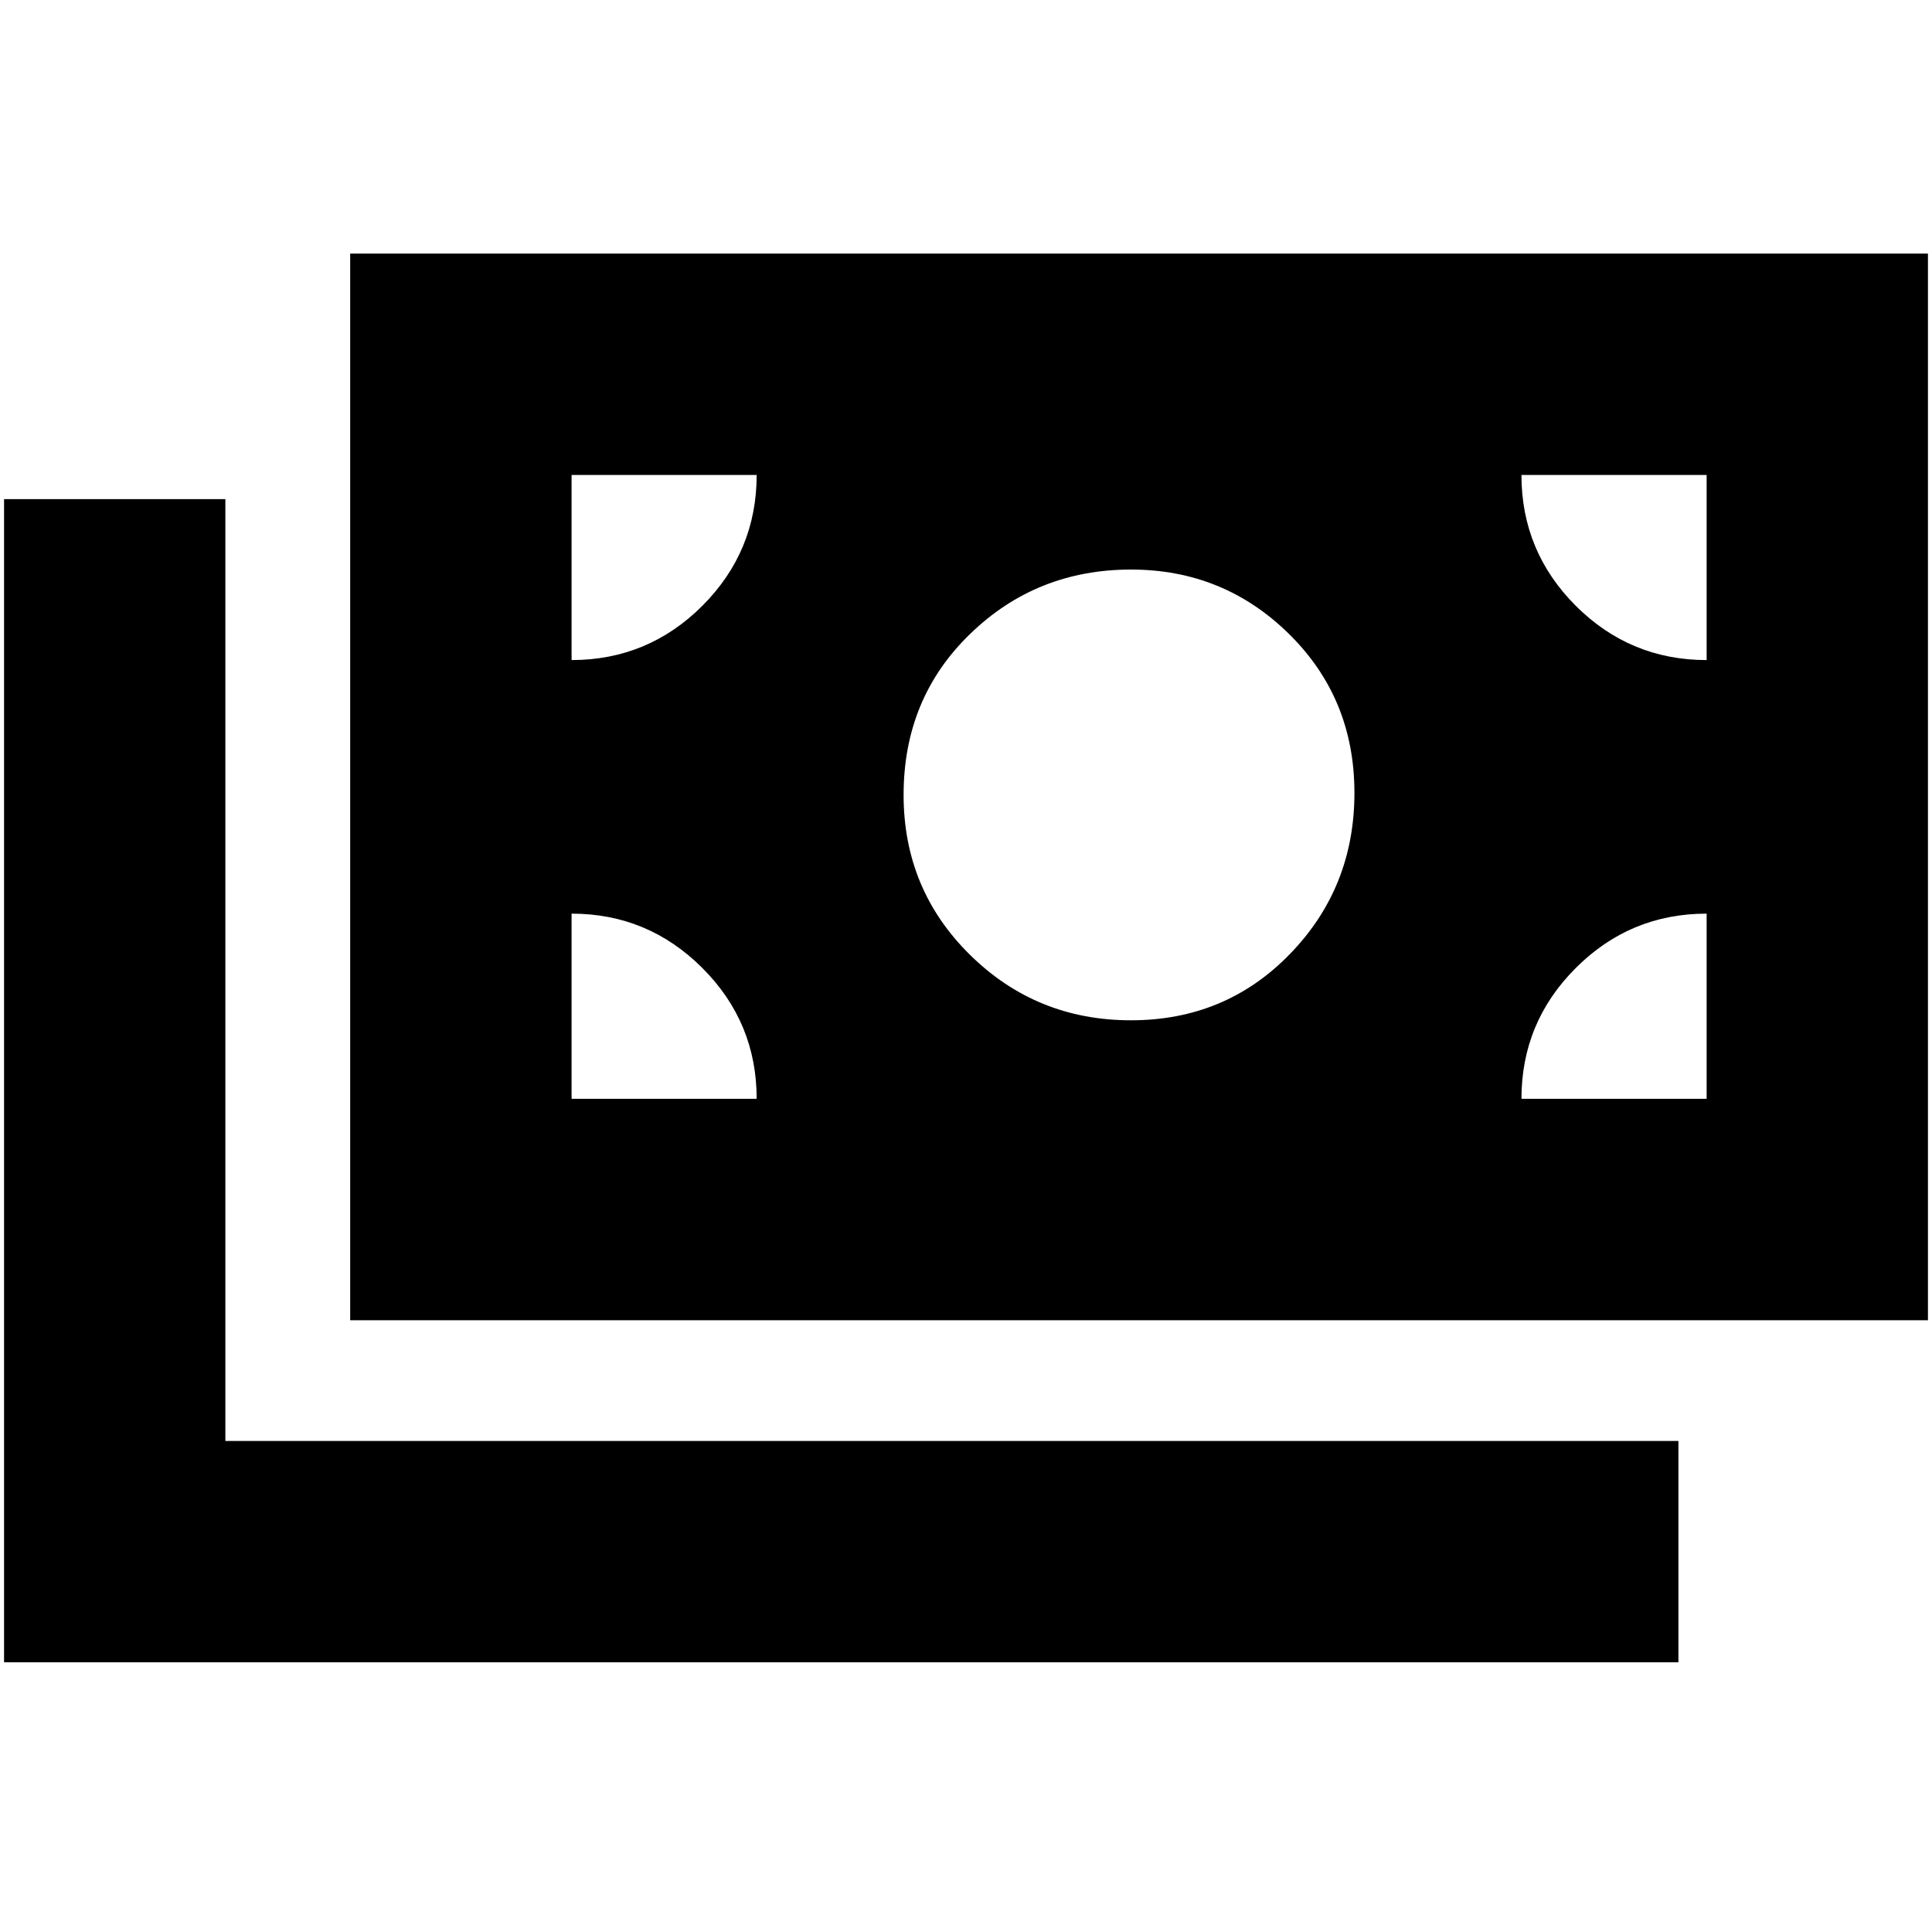 <svg xmlns="http://www.w3.org/2000/svg" height="20" width="20"><path d="M11.708 10.562q.98 0 1.646-.687.667-.687.667-1.667 0-.979-.677-1.645-.677-.667-1.636-.667-.979 0-1.666.667-.688.666-.688 1.666 0 .979.688 1.656.687.677 1.666.677Zm-8.083 3.105V2.625h16.333v11.042ZM.042 17.208V5.167h2.291v9.75h15.042v2.291ZM5.917 6.833q.791 0 1.354-.562.562-.563.562-1.354H5.917Zm11.75 0V4.917H15.75q0 .791.562 1.354.563.562 1.355.562Zm-1.917 4.542h1.917V9.458q-.792 0-1.355.563-.562.562-.562 1.354Zm-9.833 0h1.916q0-.792-.562-1.354-.563-.563-1.354-.563Z"/></svg>